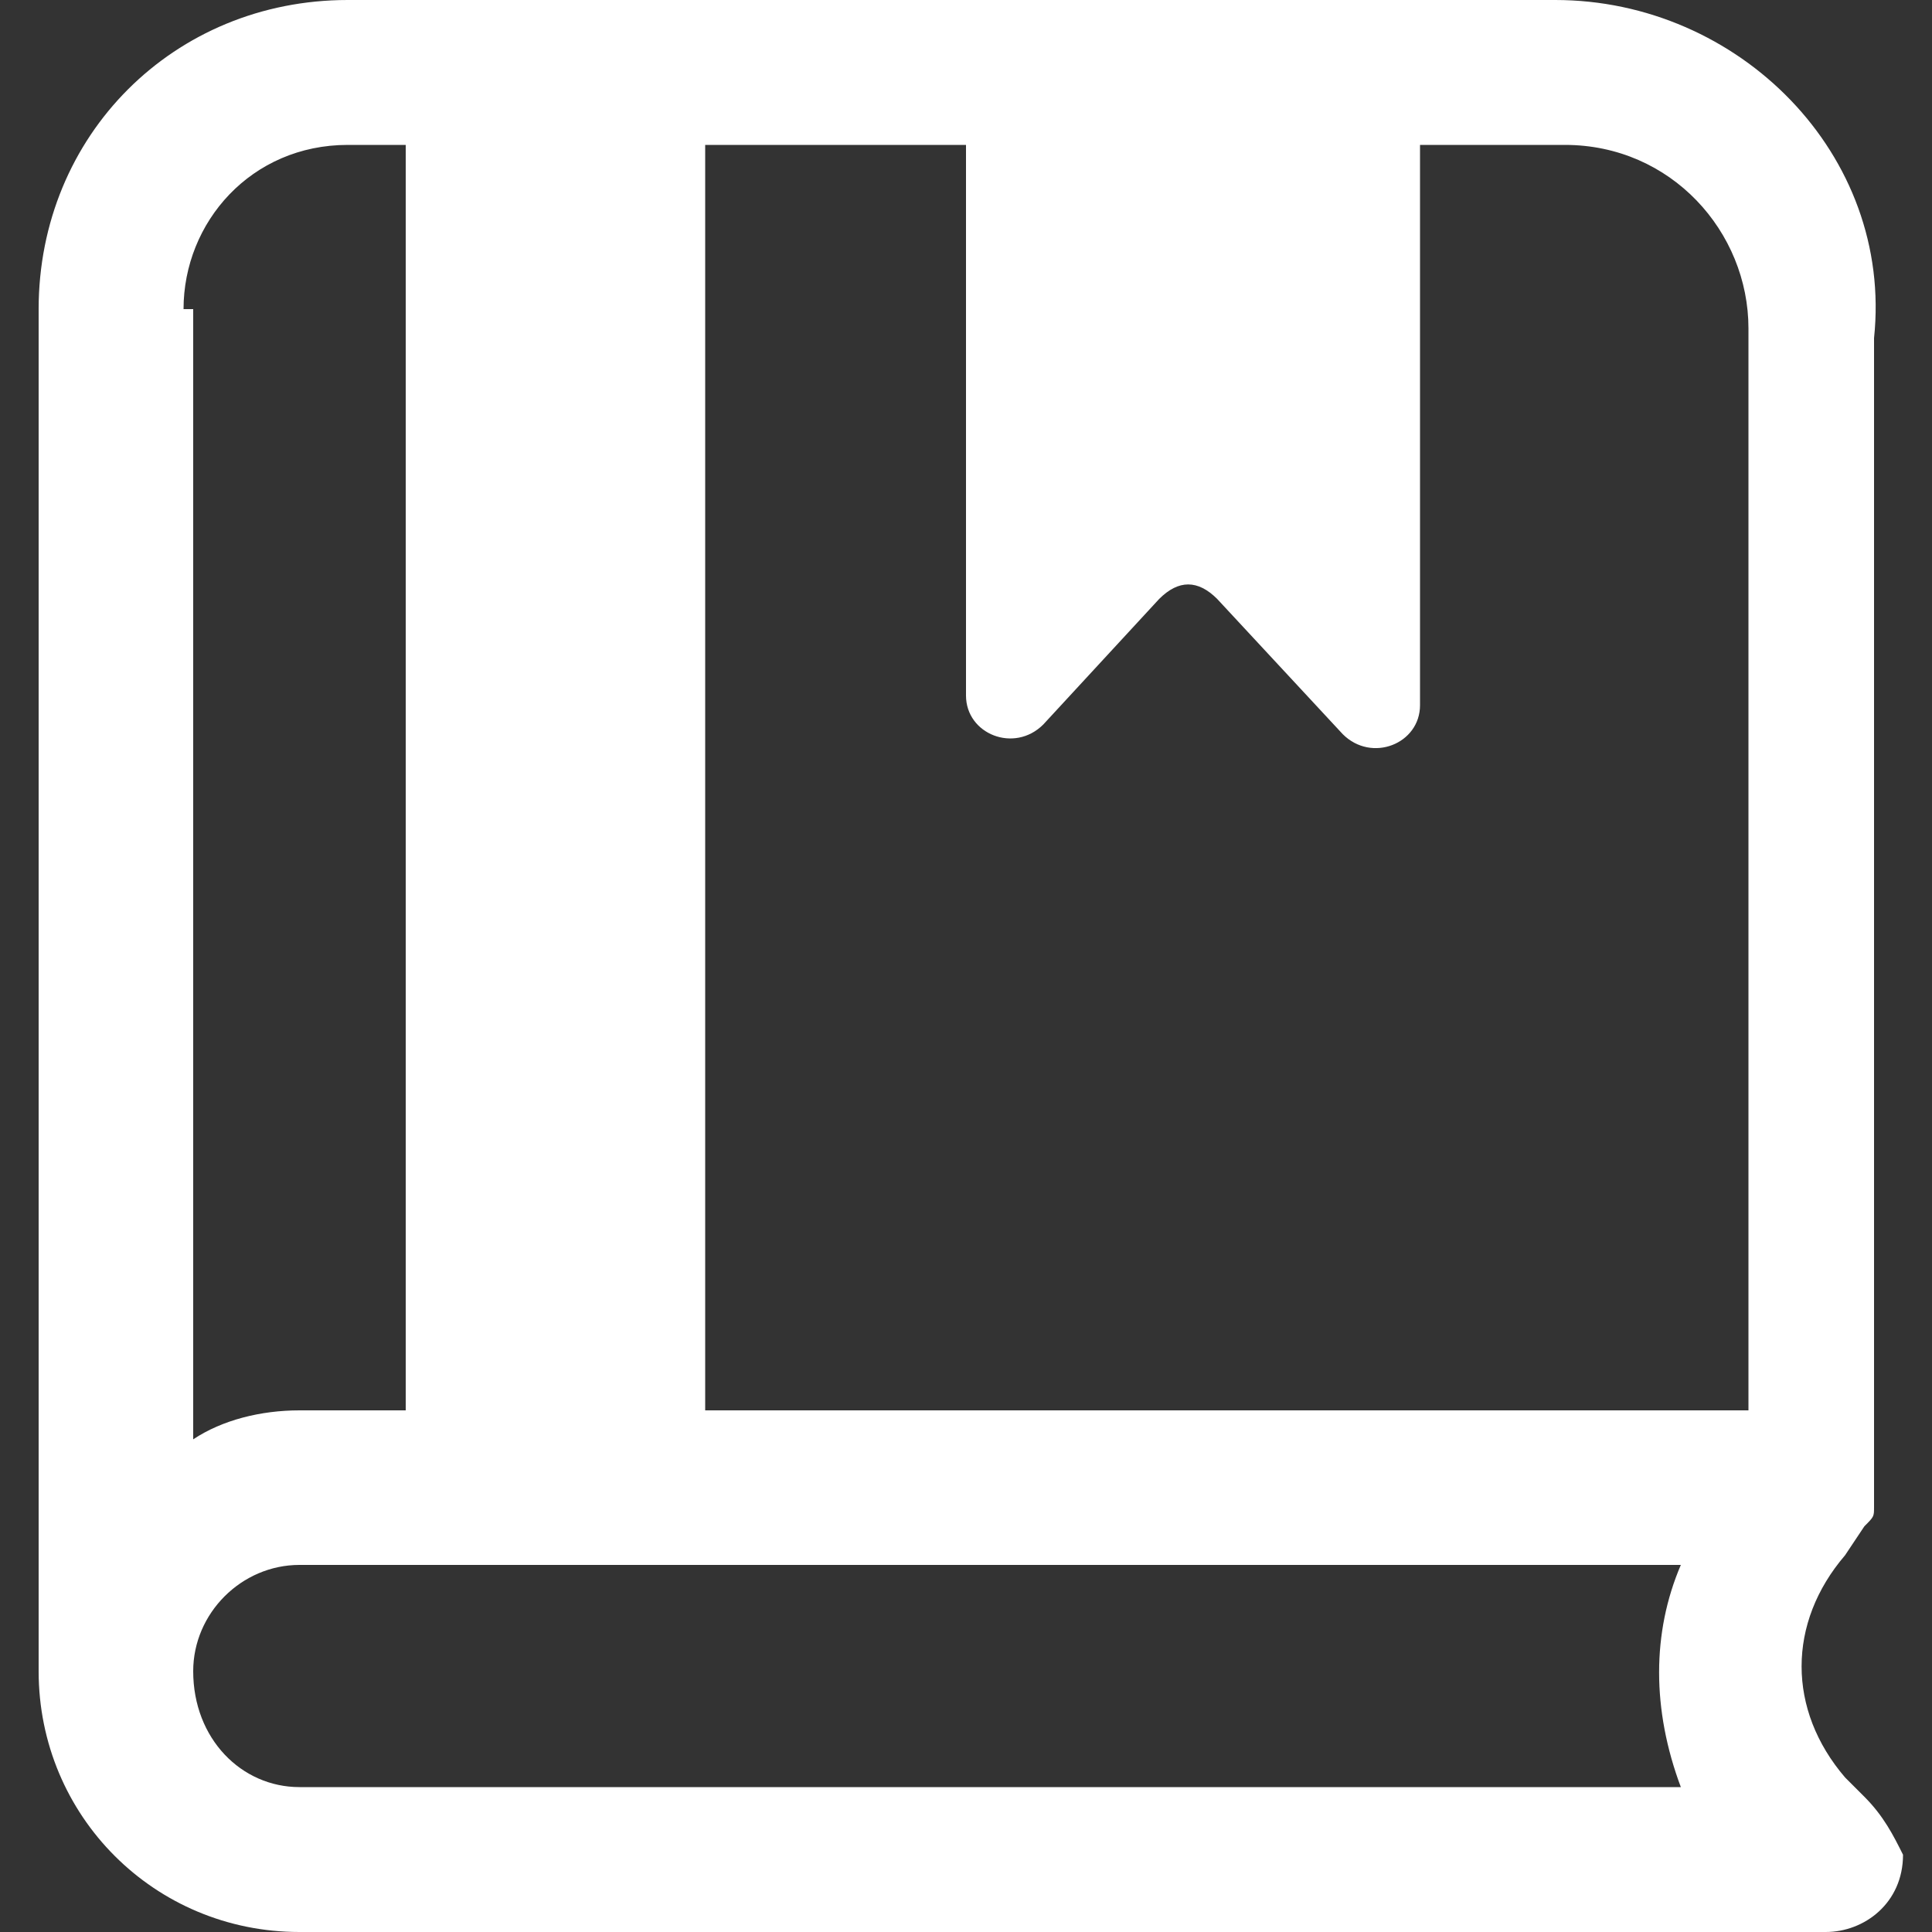 <?xml version="1.0" encoding="utf-8"?>
<!-- Generator: Adobe Illustrator 21.0.0, SVG Export Plug-In . SVG Version: 6.00 Build 0)  -->
<svg version="1.1" id="图层_2" xmlns="http://www.w3.org/2000/svg" xmlns:xlink="http://www.w3.org/1999/xlink" x="0px" y="0px"
	 width="20px" height="20px" viewBox="0 0 20 20" style="enable-background:new 0 0 20 20;" xml:space="preserve">
<rect x="0" y="0" width="20" height="20" fill="#333333" stroke="none"/>
<style type="text/css">
	.st0{fill-rule:evenodd;clip-rule:evenodd;fill:#FFFFFF;}
</style>
<g id="Book">
	<g>
		<path class="st0" d="M19.3,18.6l-0.2-0.2c-0.6-0.7-0.6-1.6,0-2.3l0.2-0.3c0.1-0.1,0.1-0.1,0.1-0.2c0,0,0,0,0-0.1
			c0-0.1,0-0.1,0-0.2c0,0,0,0,0,0V3.5C19.6,1.6,18,0,16.1,0H3.6C1.8,0,0.4,1.4,0.4,3.2v14.1c0,1.5,1.2,2.7,2.7,2.7h15.8c0,0,0,0,0,0
			c0.4,0,0.8-0.3,0.8-0.8C19.6,19,19.5,18.8,19.3,18.6z M1.9,3.2c0-0.9,0.7-1.7,1.7-1.7h0.6v13.1H3.1c-0.4,0-0.8,0.1-1.1,0.3V3.2z
			 M17.4,18.5H3.1c-0.6,0-1.1-0.5-1.1-1.2c0-0.6,0.5-1.1,1.1-1.1h14.3C17.1,16.9,17.1,17.7,17.4,18.5z M18.1,14.6H7.3V1.5H10v5.7
			c0,0.4,0.5,0.6,0.8,0.3L12,6.2c0.2-0.2,0.4-0.2,0.6,0l1.3,1.4c0.3,0.3,0.8,0.1,0.8-0.3V1.5h1.5c1.1,0,1.9,0.9,1.9,1.9V14.6z"/>
	</g>
</g>
</svg>
